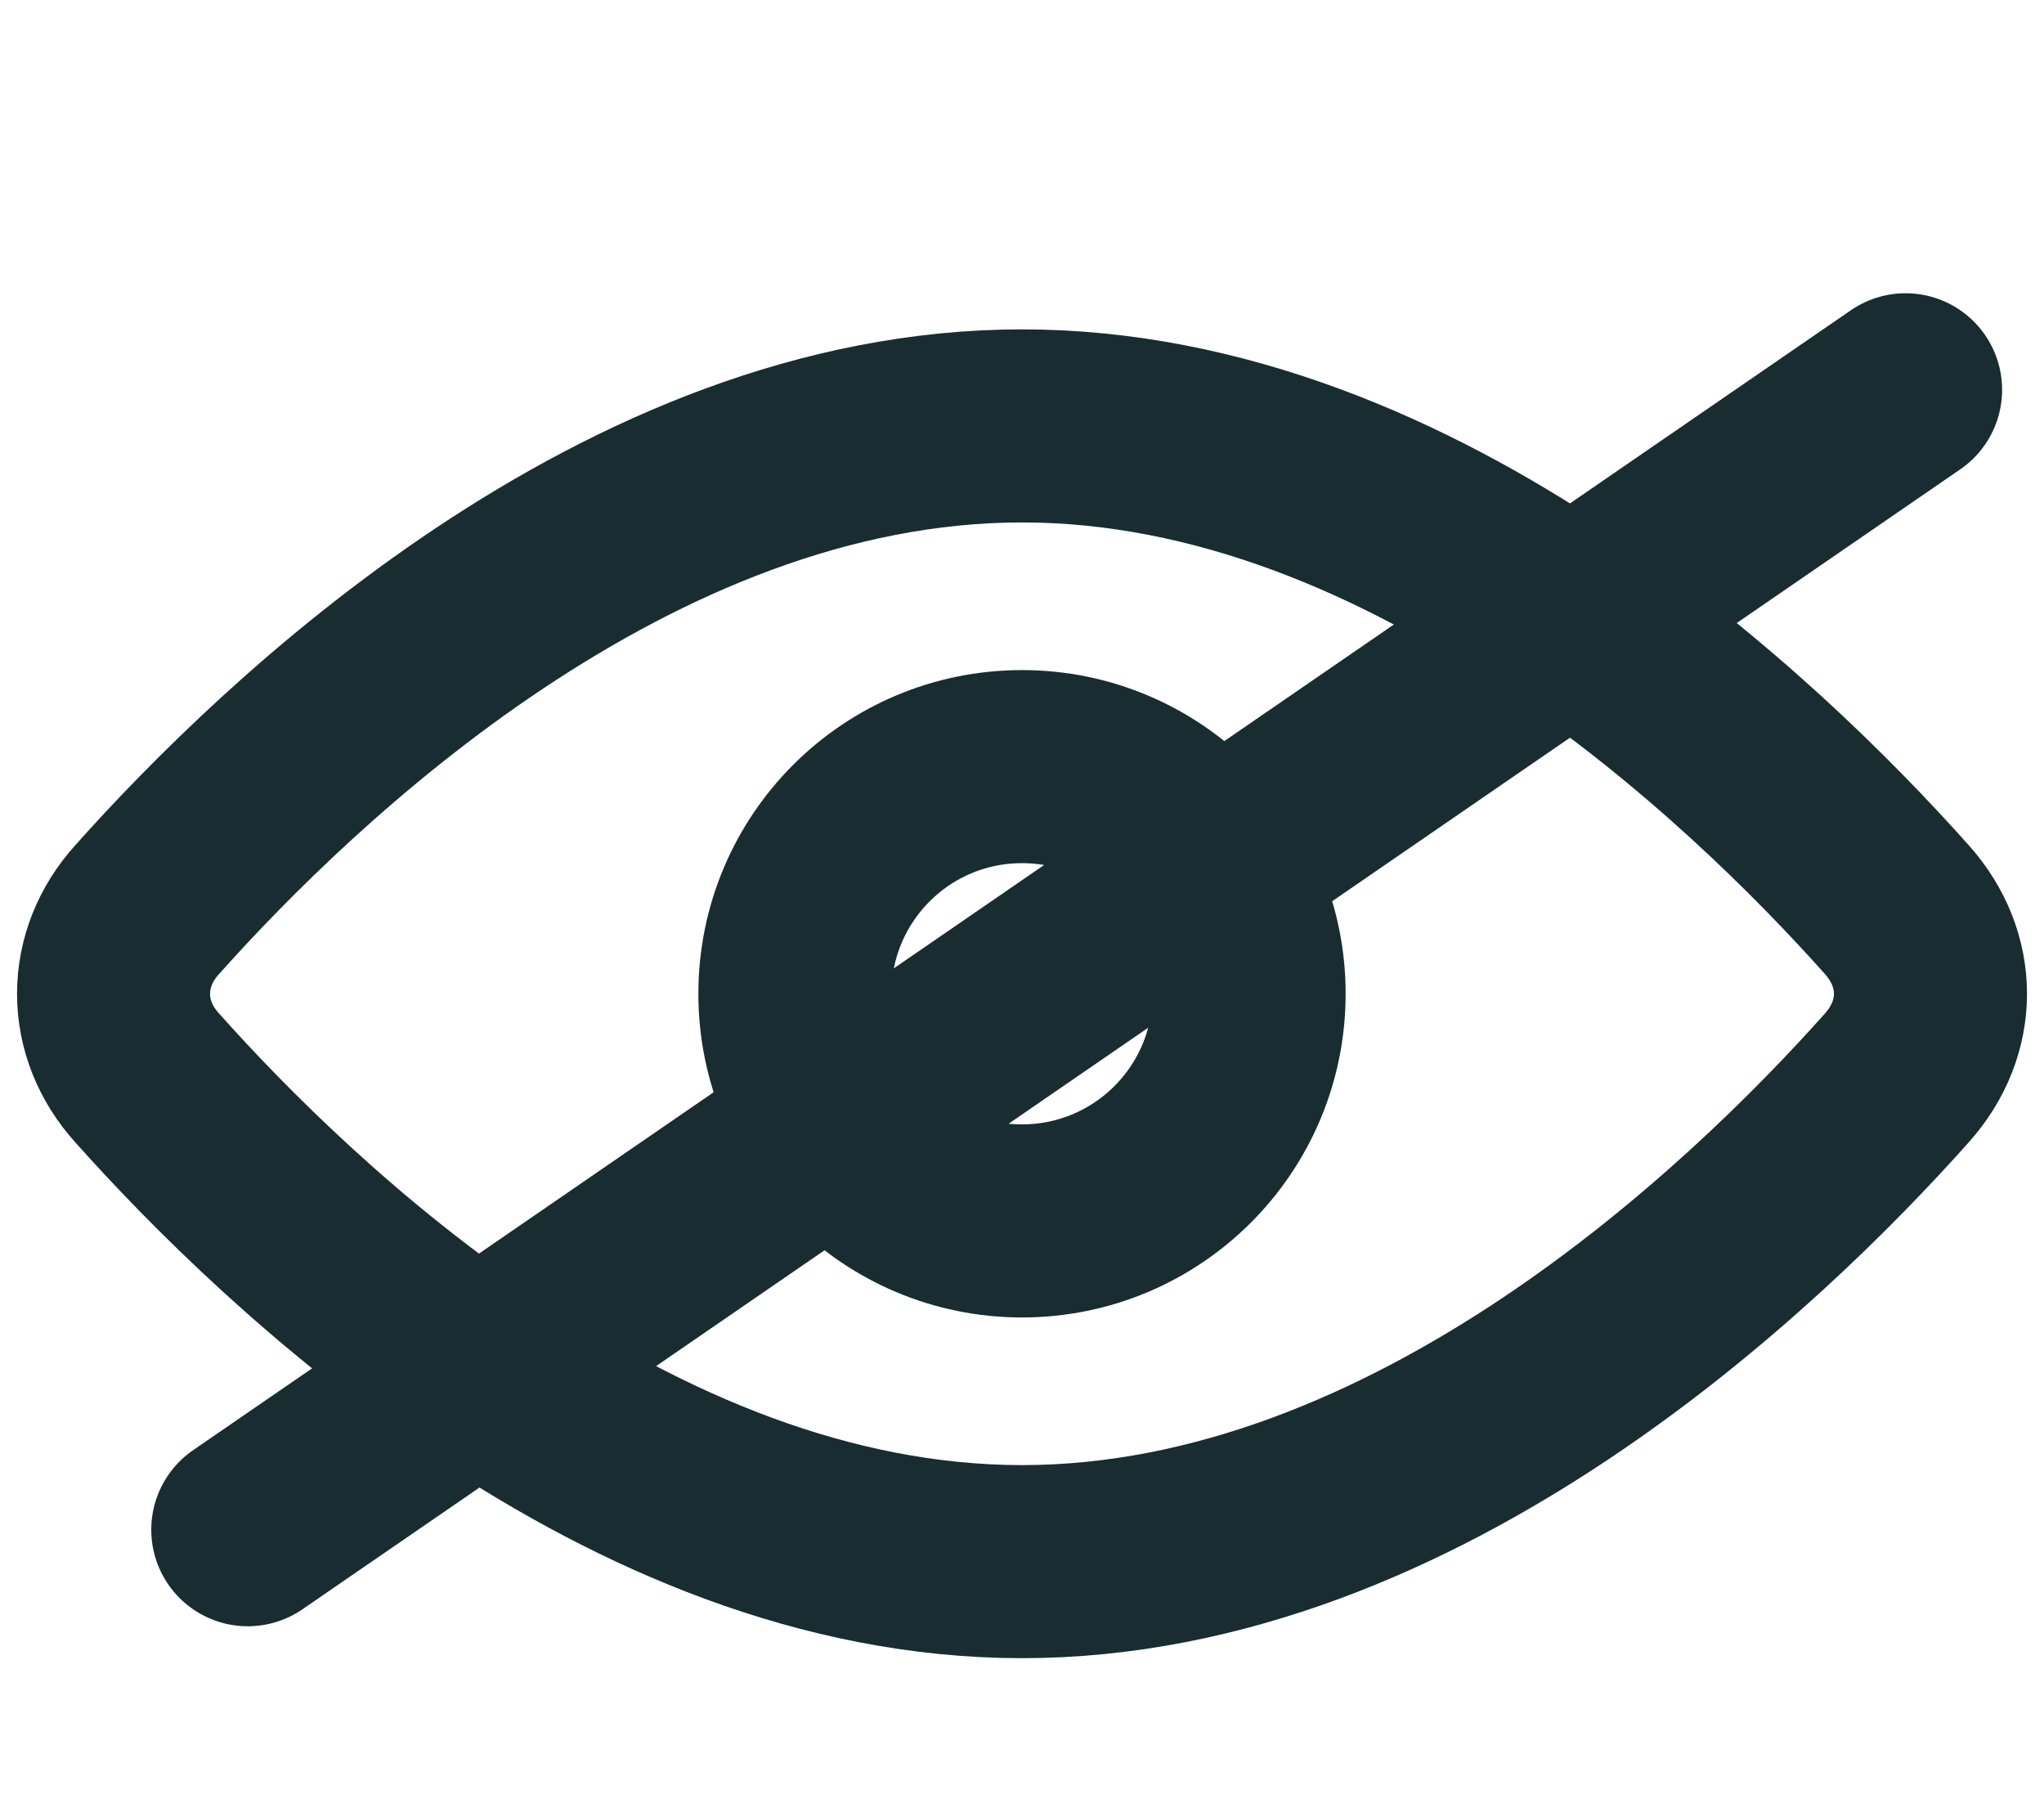 <svg width="18" height="16" viewBox="0 0 18 16" fill="none" xmlns="http://www.w3.org/2000/svg">
<path d="M16.704 8.009C17.099 8.451 17.099 9.049 16.704 9.491C15.462 10.884 12.48 13.75 9 13.75C5.52 13.75 2.539 10.884 1.296 9.491C1.104 9.279 1 9.019 1 8.75C1 8.481 1.104 8.221 1.296 8.009C2.539 6.616 5.52 3.75 9 3.75C12.48 3.75 15.462 6.616 16.704 8.009Z" stroke="#192C32" stroke-width="1.7" stroke-linecap="round" stroke-linejoin="round"/>
<line x1="16.781" y1="3.432" x2="2.182" y2="13.469" stroke="#192C32" stroke-width="1.7" stroke-linecap="round" stroke-linejoin="round"/>
<path d="M9 10.75C10.105 10.75 11 9.855 11 8.75C11 7.645 10.105 6.75 9 6.75C7.895 6.75 7 7.645 7 8.75C7 9.855 7.895 10.75 9 10.75Z" stroke="#192C32" stroke-width="1.7" stroke-linecap="round" stroke-linejoin="round"/>
</svg>
